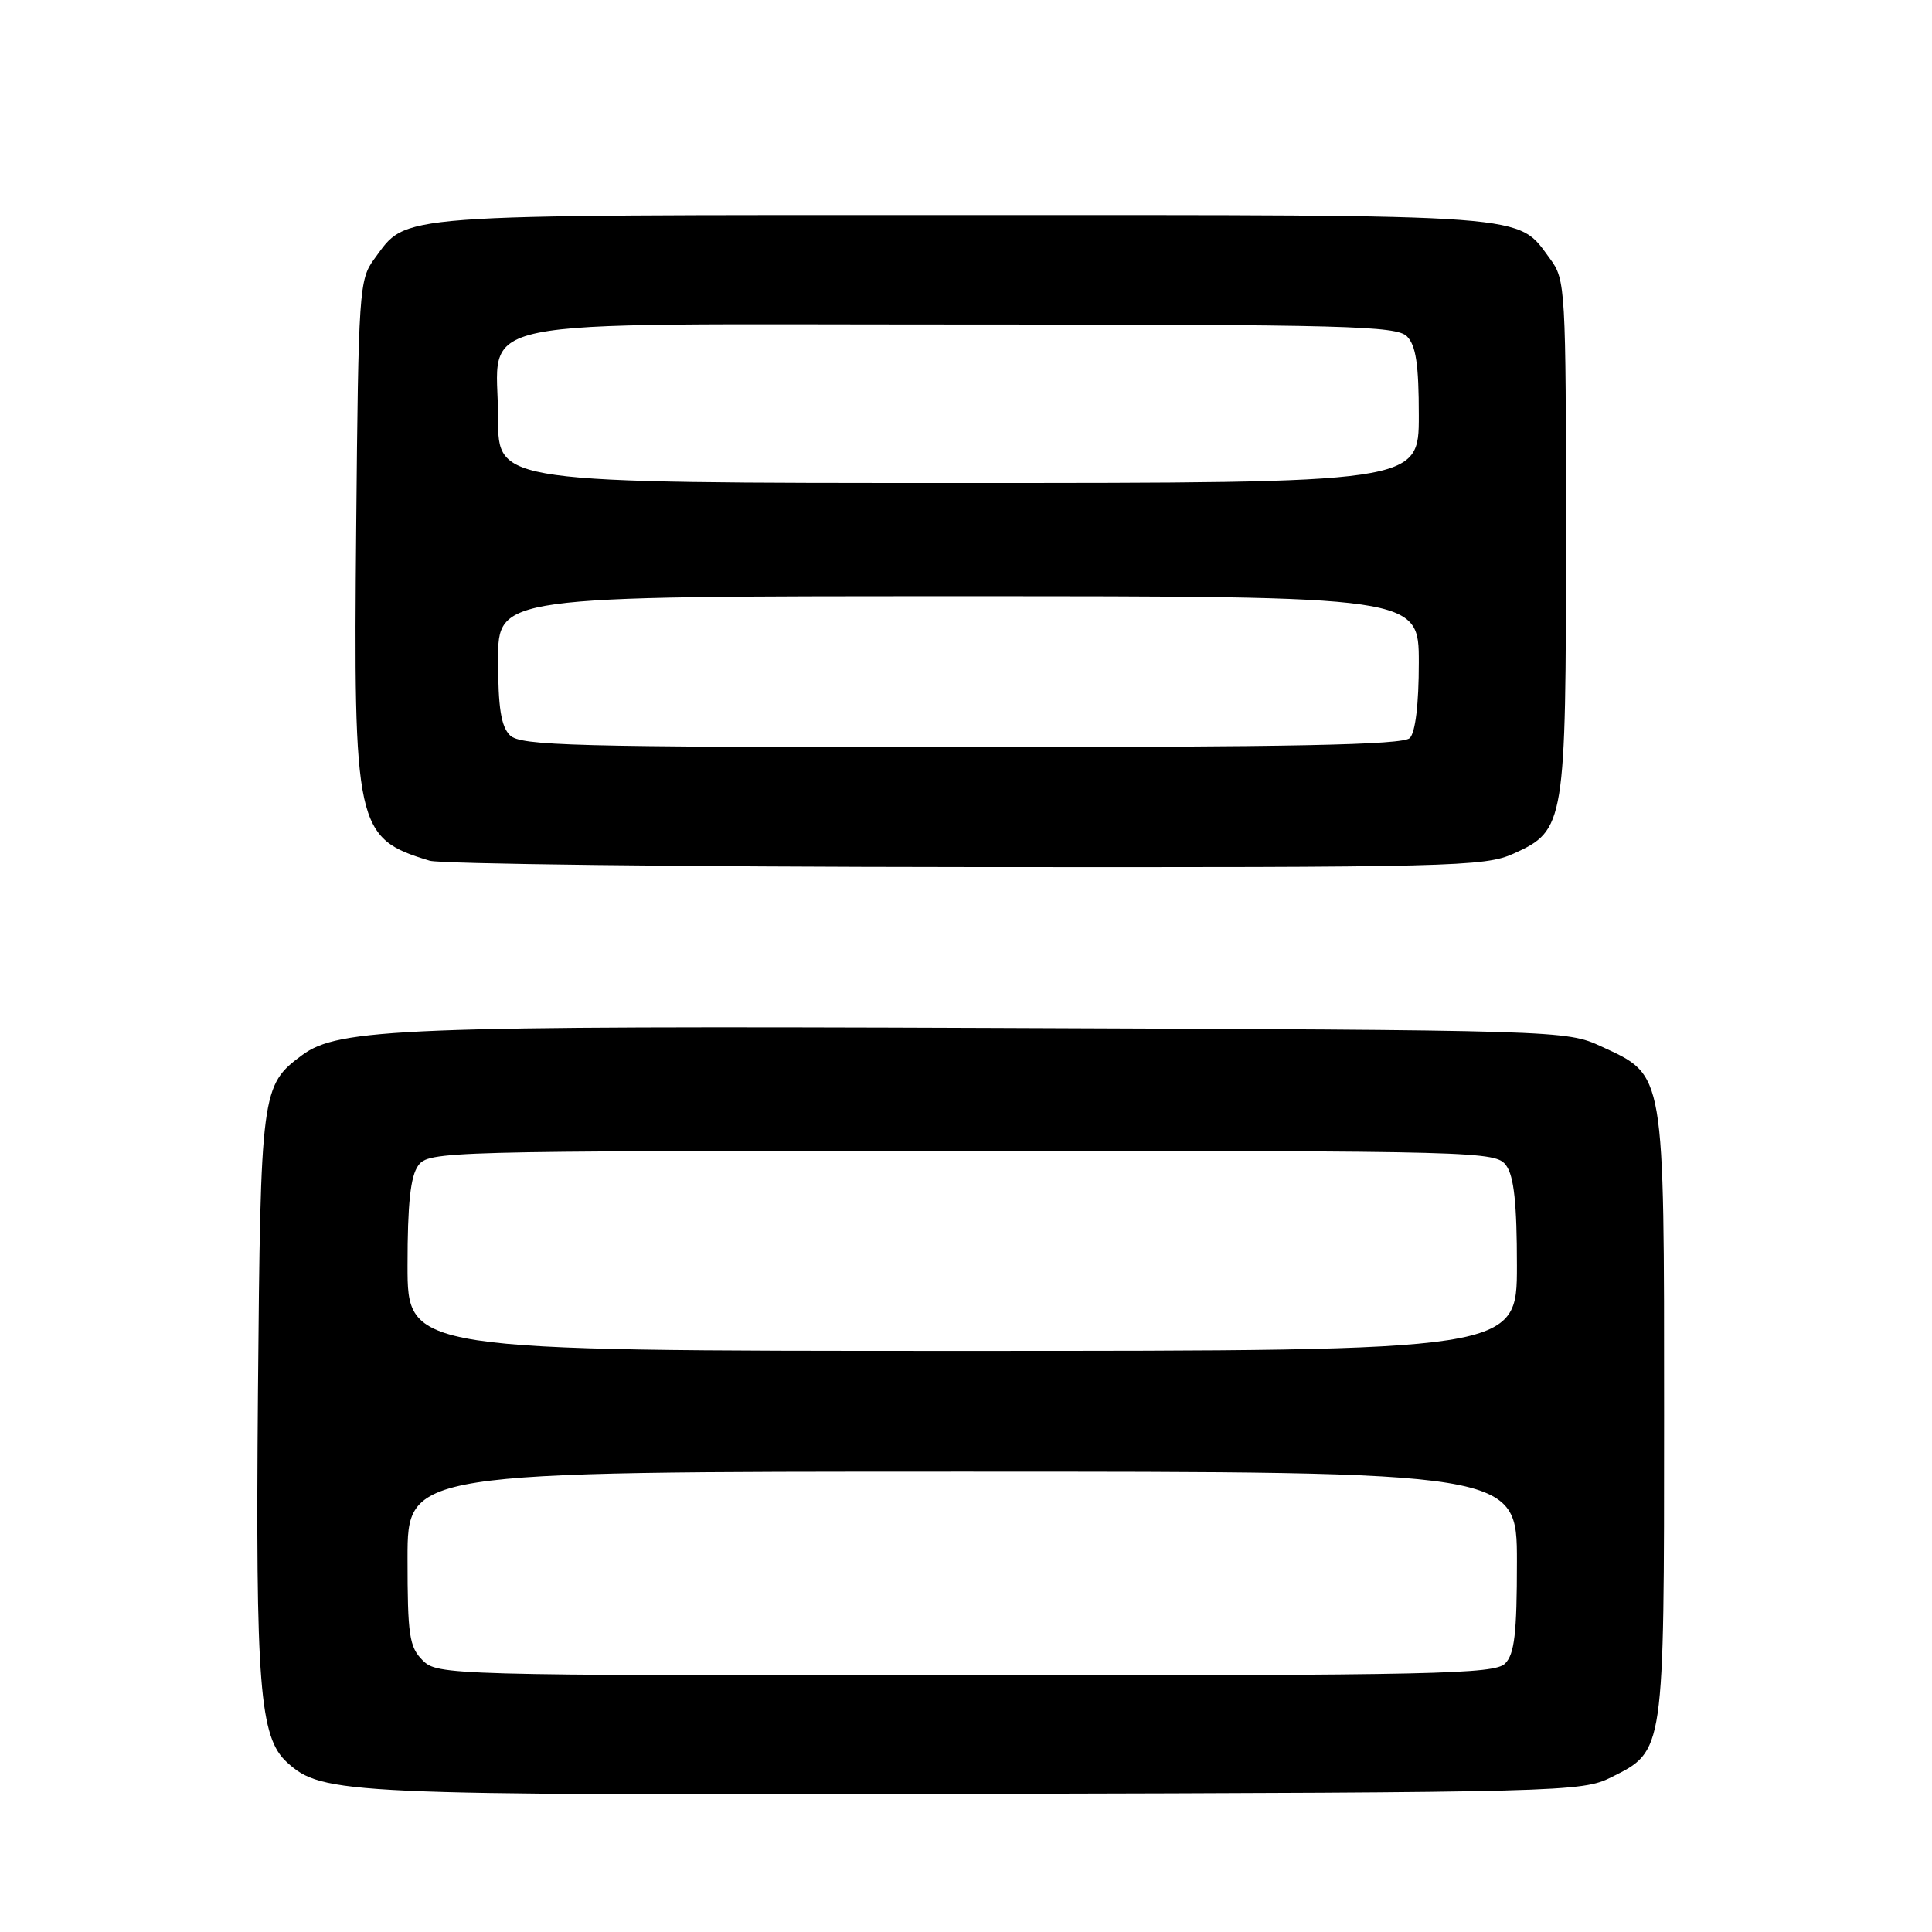 <?xml version="1.0" encoding="UTF-8" standalone="no"?>
<!DOCTYPE svg PUBLIC "-//W3C//DTD SVG 1.1//EN" "http://www.w3.org/Graphics/SVG/1.1/DTD/svg11.dtd" >
<svg xmlns="http://www.w3.org/2000/svg" xmlns:xlink="http://www.w3.org/1999/xlink" version="1.1" viewBox="0 0 256 256">
 <g >
 <path fill="currentColor"
d=" M 213.50 235.50 C 220.56 231.97 220.50 232.37 220.50 187.50 C 220.50 141.64 220.66 142.58 212.18 138.66 C 207.53 136.51 206.99 136.50 131.52 136.21 C 53.34 135.91 44.85 136.24 40.03 139.81 C 34.62 143.81 34.53 144.54 34.18 184.50 C 33.85 223.37 34.39 230.23 38.05 233.54 C 42.72 237.77 45.58 237.90 129.50 237.70 C 207.29 237.51 209.61 237.44 213.50 235.50 Z  M 200.58 113.10 C 207.37 110.02 207.50 109.21 207.50 70.82 C 207.50 38.23 207.43 37.05 205.41 34.32 C 200.93 28.27 204.02 28.50 127.50 28.50 C 50.98 28.50 54.07 28.27 49.59 34.32 C 47.59 37.03 47.49 38.49 47.20 69.79 C 46.83 109.69 47.13 111.08 56.94 114.05 C 58.35 114.48 90.33 114.86 128.00 114.89 C 192.61 114.95 196.73 114.85 200.58 113.10 Z  M 56.00 220.00 C 54.23 218.23 54.00 216.67 54.00 206.50 C 54.00 195.00 54.00 195.00 127.50 195.00 C 201.00 195.00 201.00 195.00 201.00 206.93 C 201.00 216.44 200.68 219.18 199.43 220.43 C 198.03 221.83 190.17 222.00 127.93 222.00 C 59.33 222.00 57.96 221.96 56.00 220.00 Z  M 54.00 167.69 C 54.00 159.50 54.39 155.85 55.42 154.44 C 56.80 152.55 58.71 152.50 127.50 152.50 C 196.29 152.50 198.20 152.55 199.58 154.44 C 200.61 155.85 201.00 159.50 201.00 167.69 C 201.00 179.00 201.00 179.00 127.50 179.00 C 54.00 179.00 54.00 179.00 54.00 167.69 Z  M 67.57 97.43 C 66.39 96.25 66.00 93.76 66.00 87.43 C 66.00 79.00 66.00 79.00 127.00 79.00 C 188.00 79.00 188.00 79.00 188.00 87.80 C 188.00 93.31 187.55 97.05 186.80 97.80 C 185.89 98.71 171.33 99.00 127.37 99.00 C 75.77 99.00 68.96 98.82 67.57 97.43 Z  M 66.00 55.50 C 66.00 41.74 59.78 43.00 127.43 43.00 C 178.30 43.00 185.04 43.18 186.43 44.57 C 187.62 45.77 188.00 48.29 188.00 55.07 C 188.00 64.00 188.00 64.00 127.00 64.00 C 66.00 64.00 66.00 64.00 66.00 55.50 Z "/>
</g>
</svg>